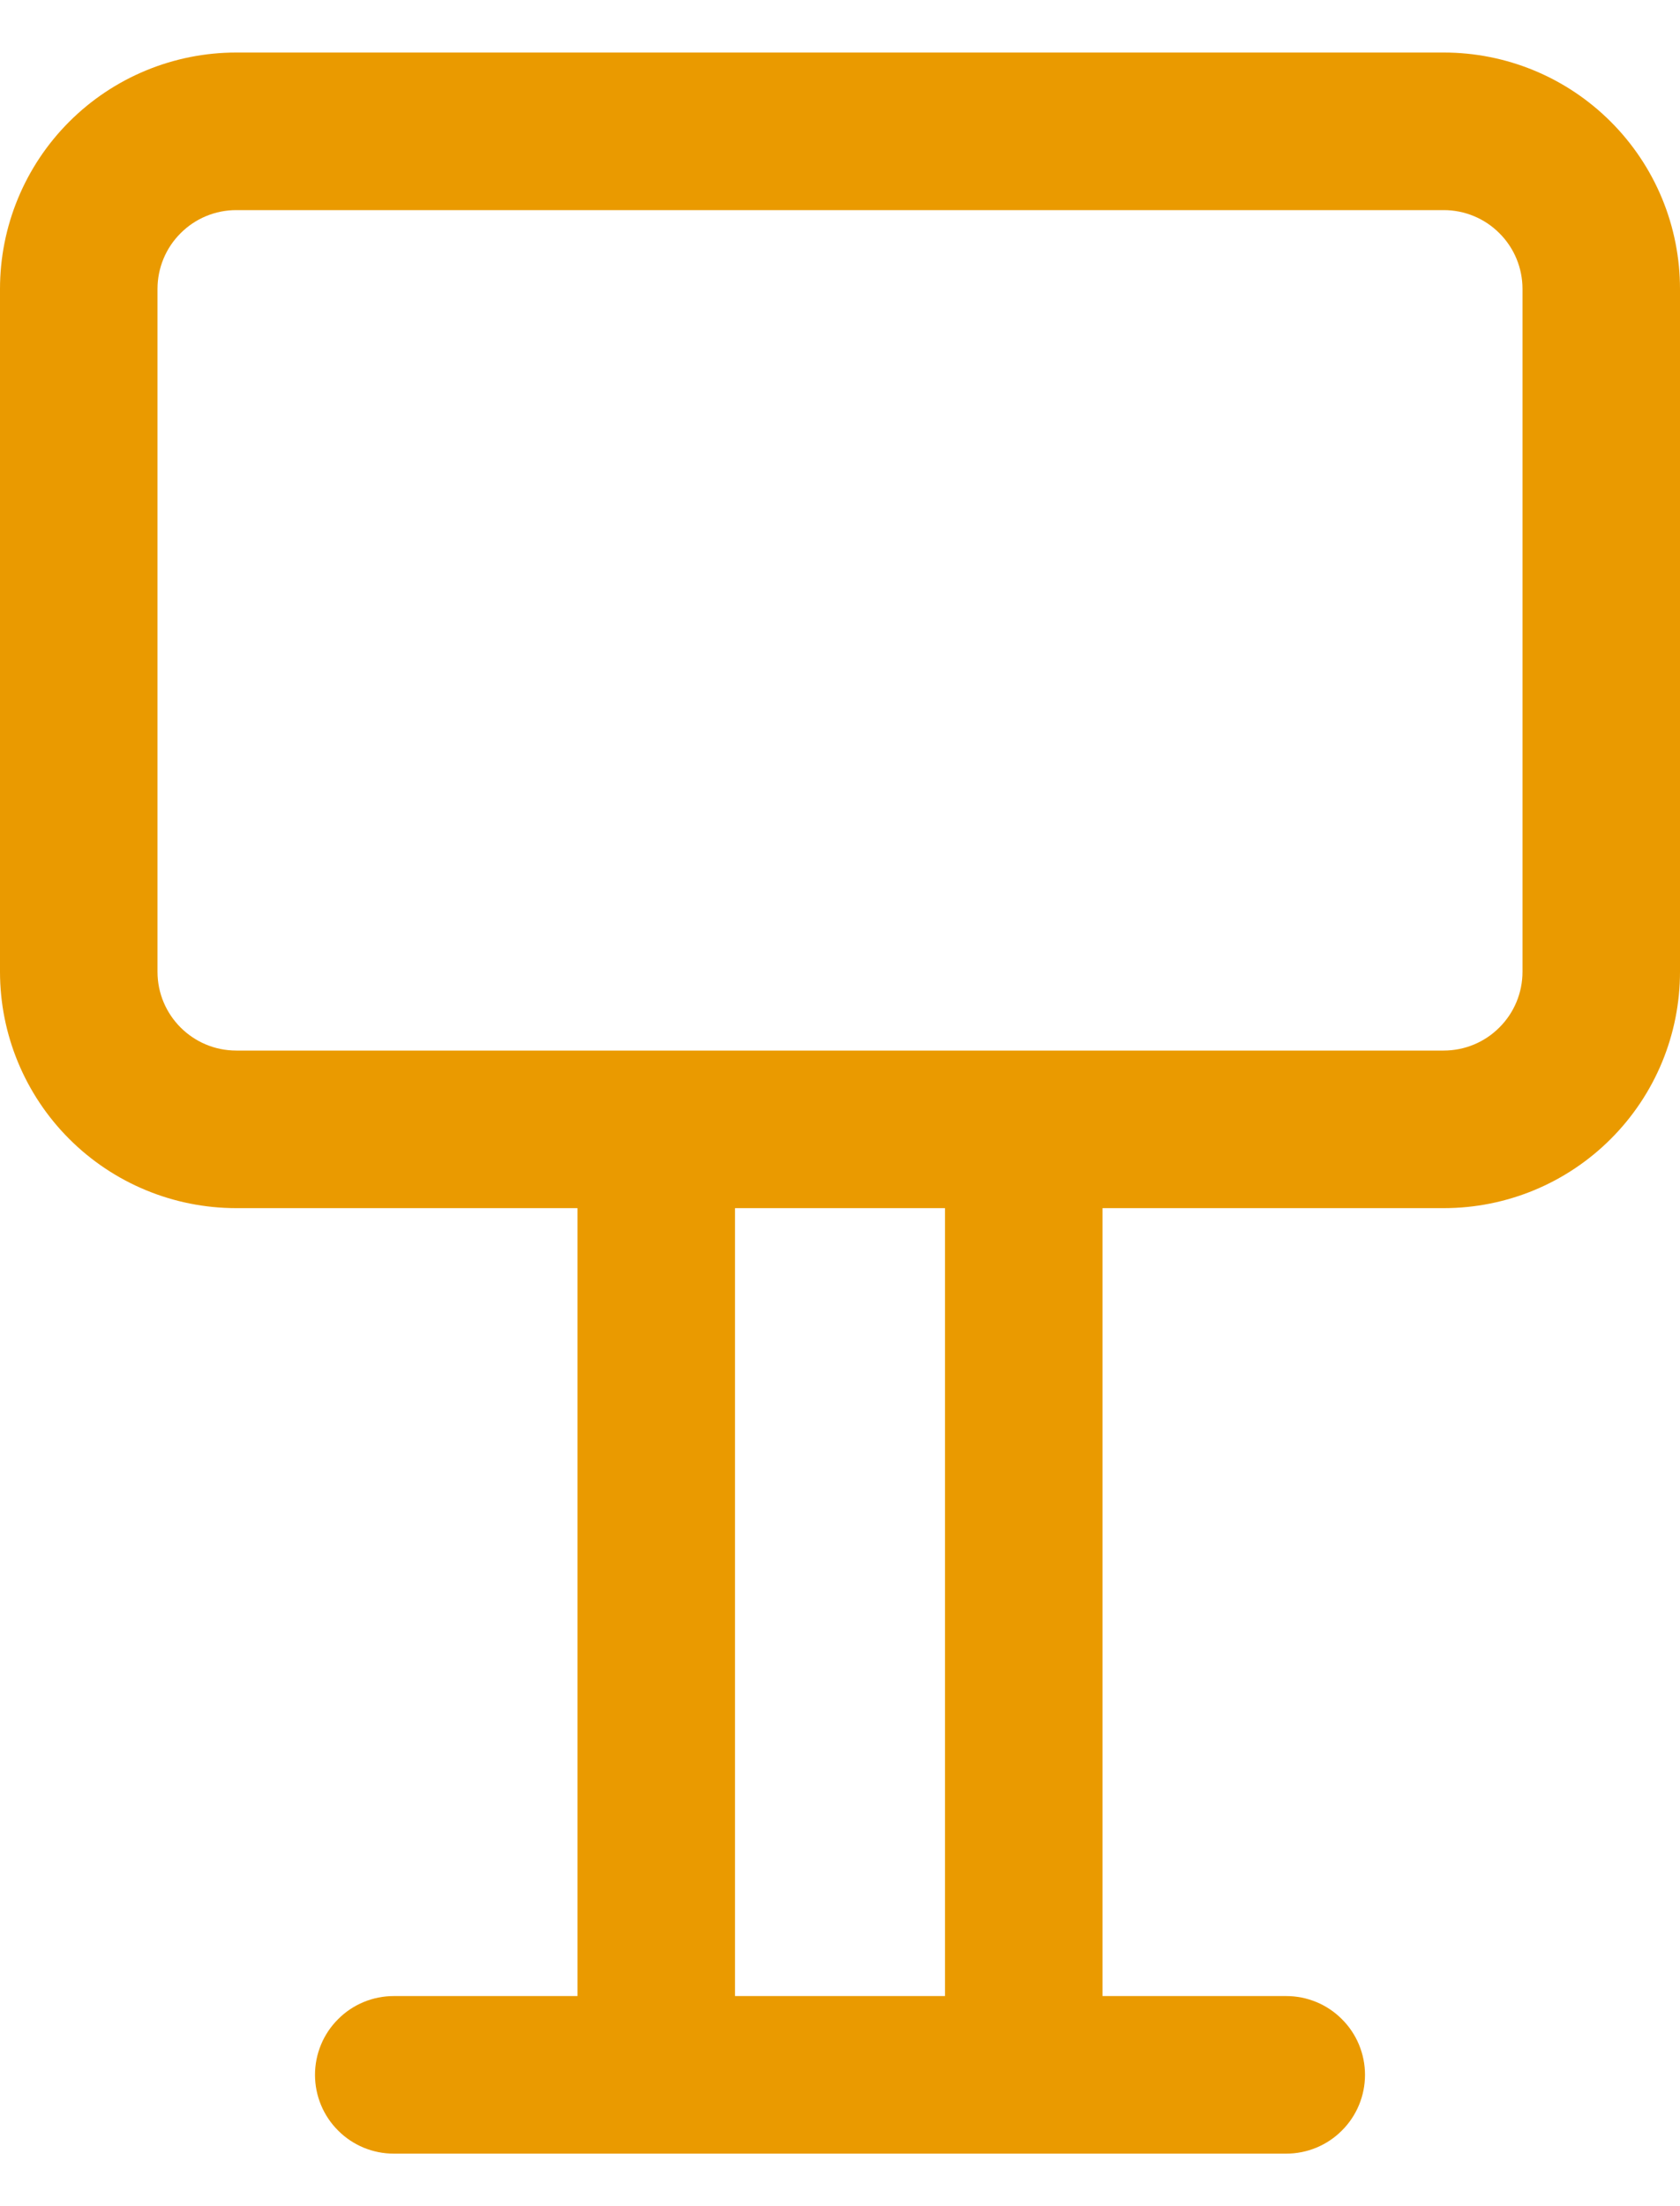 <svg width="16" height="21" viewBox="0 0 16 21" fill="none" xmlns="http://www.w3.org/2000/svg">
<path d="M0 2.75C0 2.153 0.237 1.581 0.659 1.159C1.081 0.737 1.653 0.5 2.25 0.5H13.75C14.046 0.5 14.338 0.558 14.611 0.671C14.884 0.784 15.132 0.95 15.341 1.159C15.55 1.368 15.716 1.616 15.829 1.889C15.942 2.162 16 2.455 16 2.75V9.25C16 9.545 15.942 9.838 15.829 10.111C15.716 10.384 15.55 10.632 15.341 10.841C15.132 11.05 14.884 11.216 14.611 11.329C14.338 11.442 14.046 11.5 13.75 11.5H10.5V19H12.25C12.449 19 12.64 19.079 12.78 19.22C12.921 19.36 13 19.551 13 19.75C13 19.949 12.921 20.14 12.78 20.28C12.64 20.421 12.449 20.5 12.25 20.5H3.75C3.551 20.5 3.36 20.421 3.22 20.28C3.079 20.14 3 19.949 3 19.75C3 19.551 3.079 19.36 3.22 19.22C3.36 19.079 3.551 19 3.75 19H5.5V11.5H2.25C1.653 11.5 1.081 11.263 0.659 10.841C0.237 10.419 0 9.847 0 9.25V2.75ZM7 11.5V19H9V11.5H7ZM2.25 2C2.051 2 1.86 2.079 1.72 2.22C1.579 2.36 1.5 2.551 1.5 2.75V9.25C1.5 9.664 1.836 10 2.25 10H13.75C13.949 10 14.14 9.921 14.28 9.78C14.421 9.64 14.5 9.449 14.5 9.25V2.75C14.5 2.551 14.421 2.36 14.28 2.22C14.14 2.079 13.949 2 13.75 2H2.25Z" fill="#EA9A00"/>
</svg>
